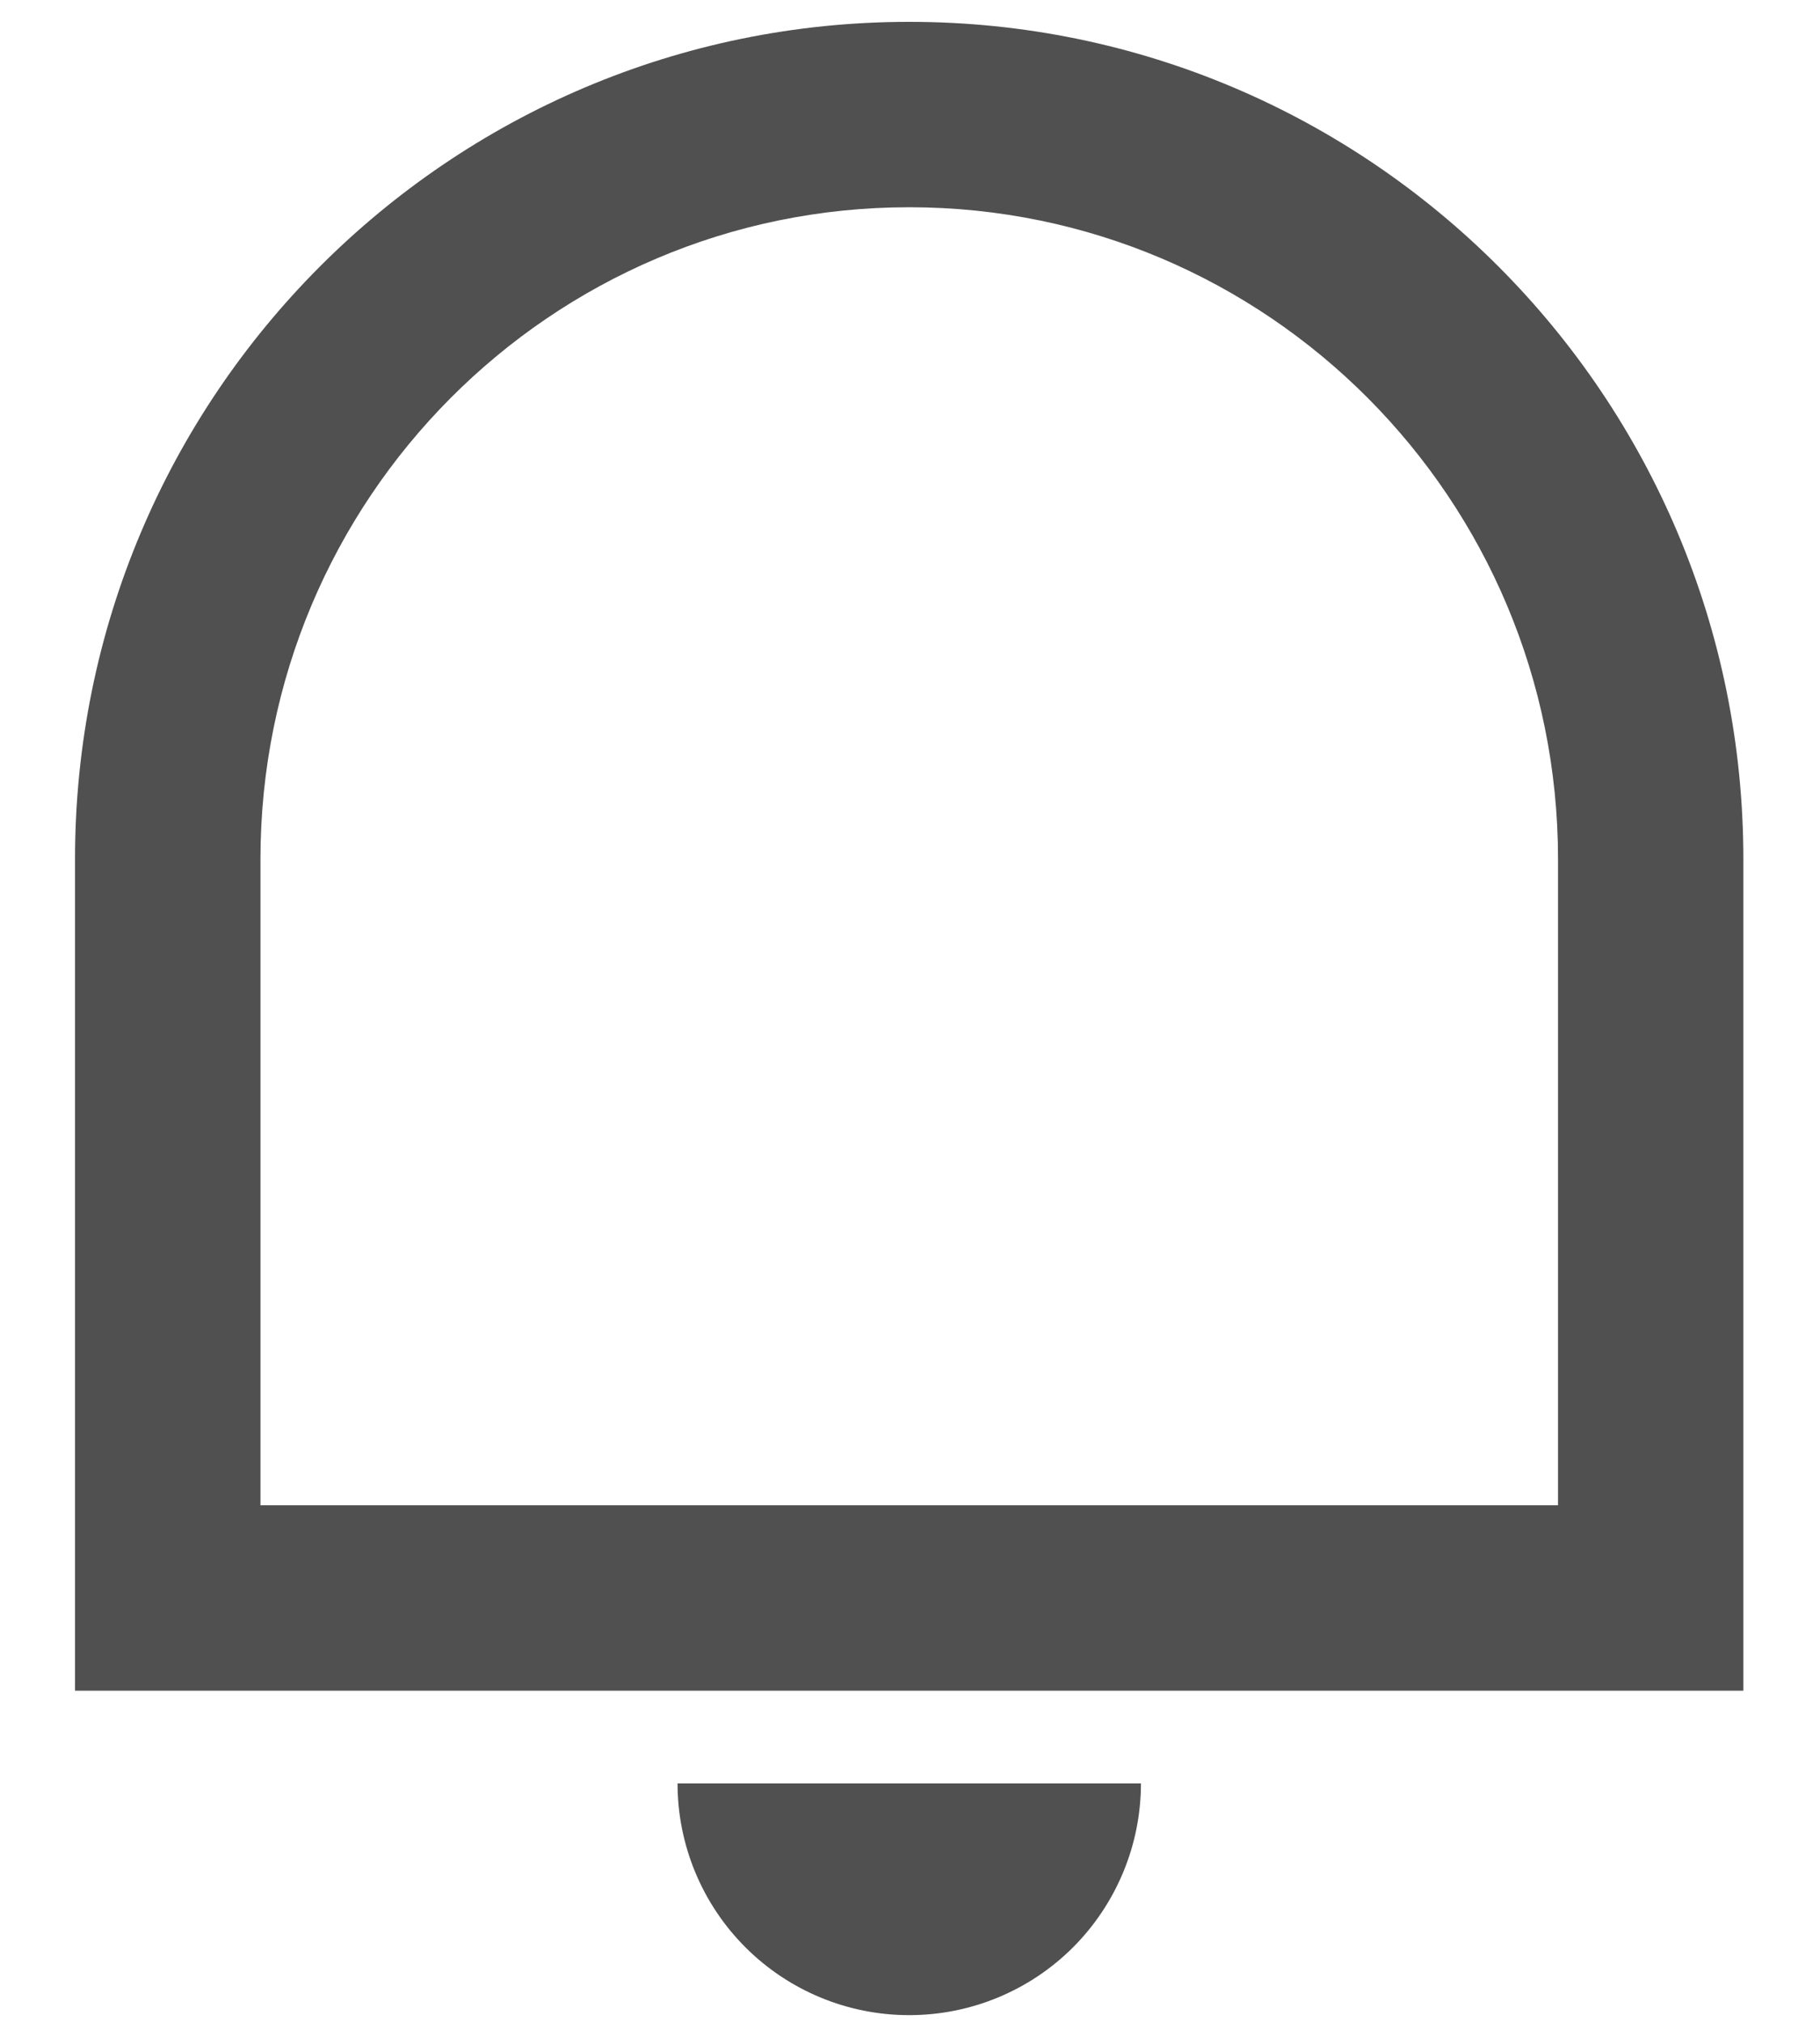 <svg width="18" height="20" viewBox="0 0 18 20" fill="none" xmlns="http://www.w3.org/2000/svg">
<path d="M2.576 14.883H15.409V8.494C15.409 4.935 12.536 2.049 8.992 2.049C5.448 2.049 2.576 4.935 2.576 8.494V14.883ZM8.992 0.216C13.548 0.216 17.242 3.922 17.242 8.494V16.716H0.742V8.494C0.742 3.922 4.436 0.216 8.992 0.216ZM6.701 17.633H11.284C11.284 18.24 11.042 18.823 10.613 19.253C10.183 19.683 9.6 19.924 8.992 19.924C8.384 19.924 7.802 19.683 7.372 19.253C6.942 18.823 6.701 18.24 6.701 17.633Z" fill="#505050"/>
</svg>
